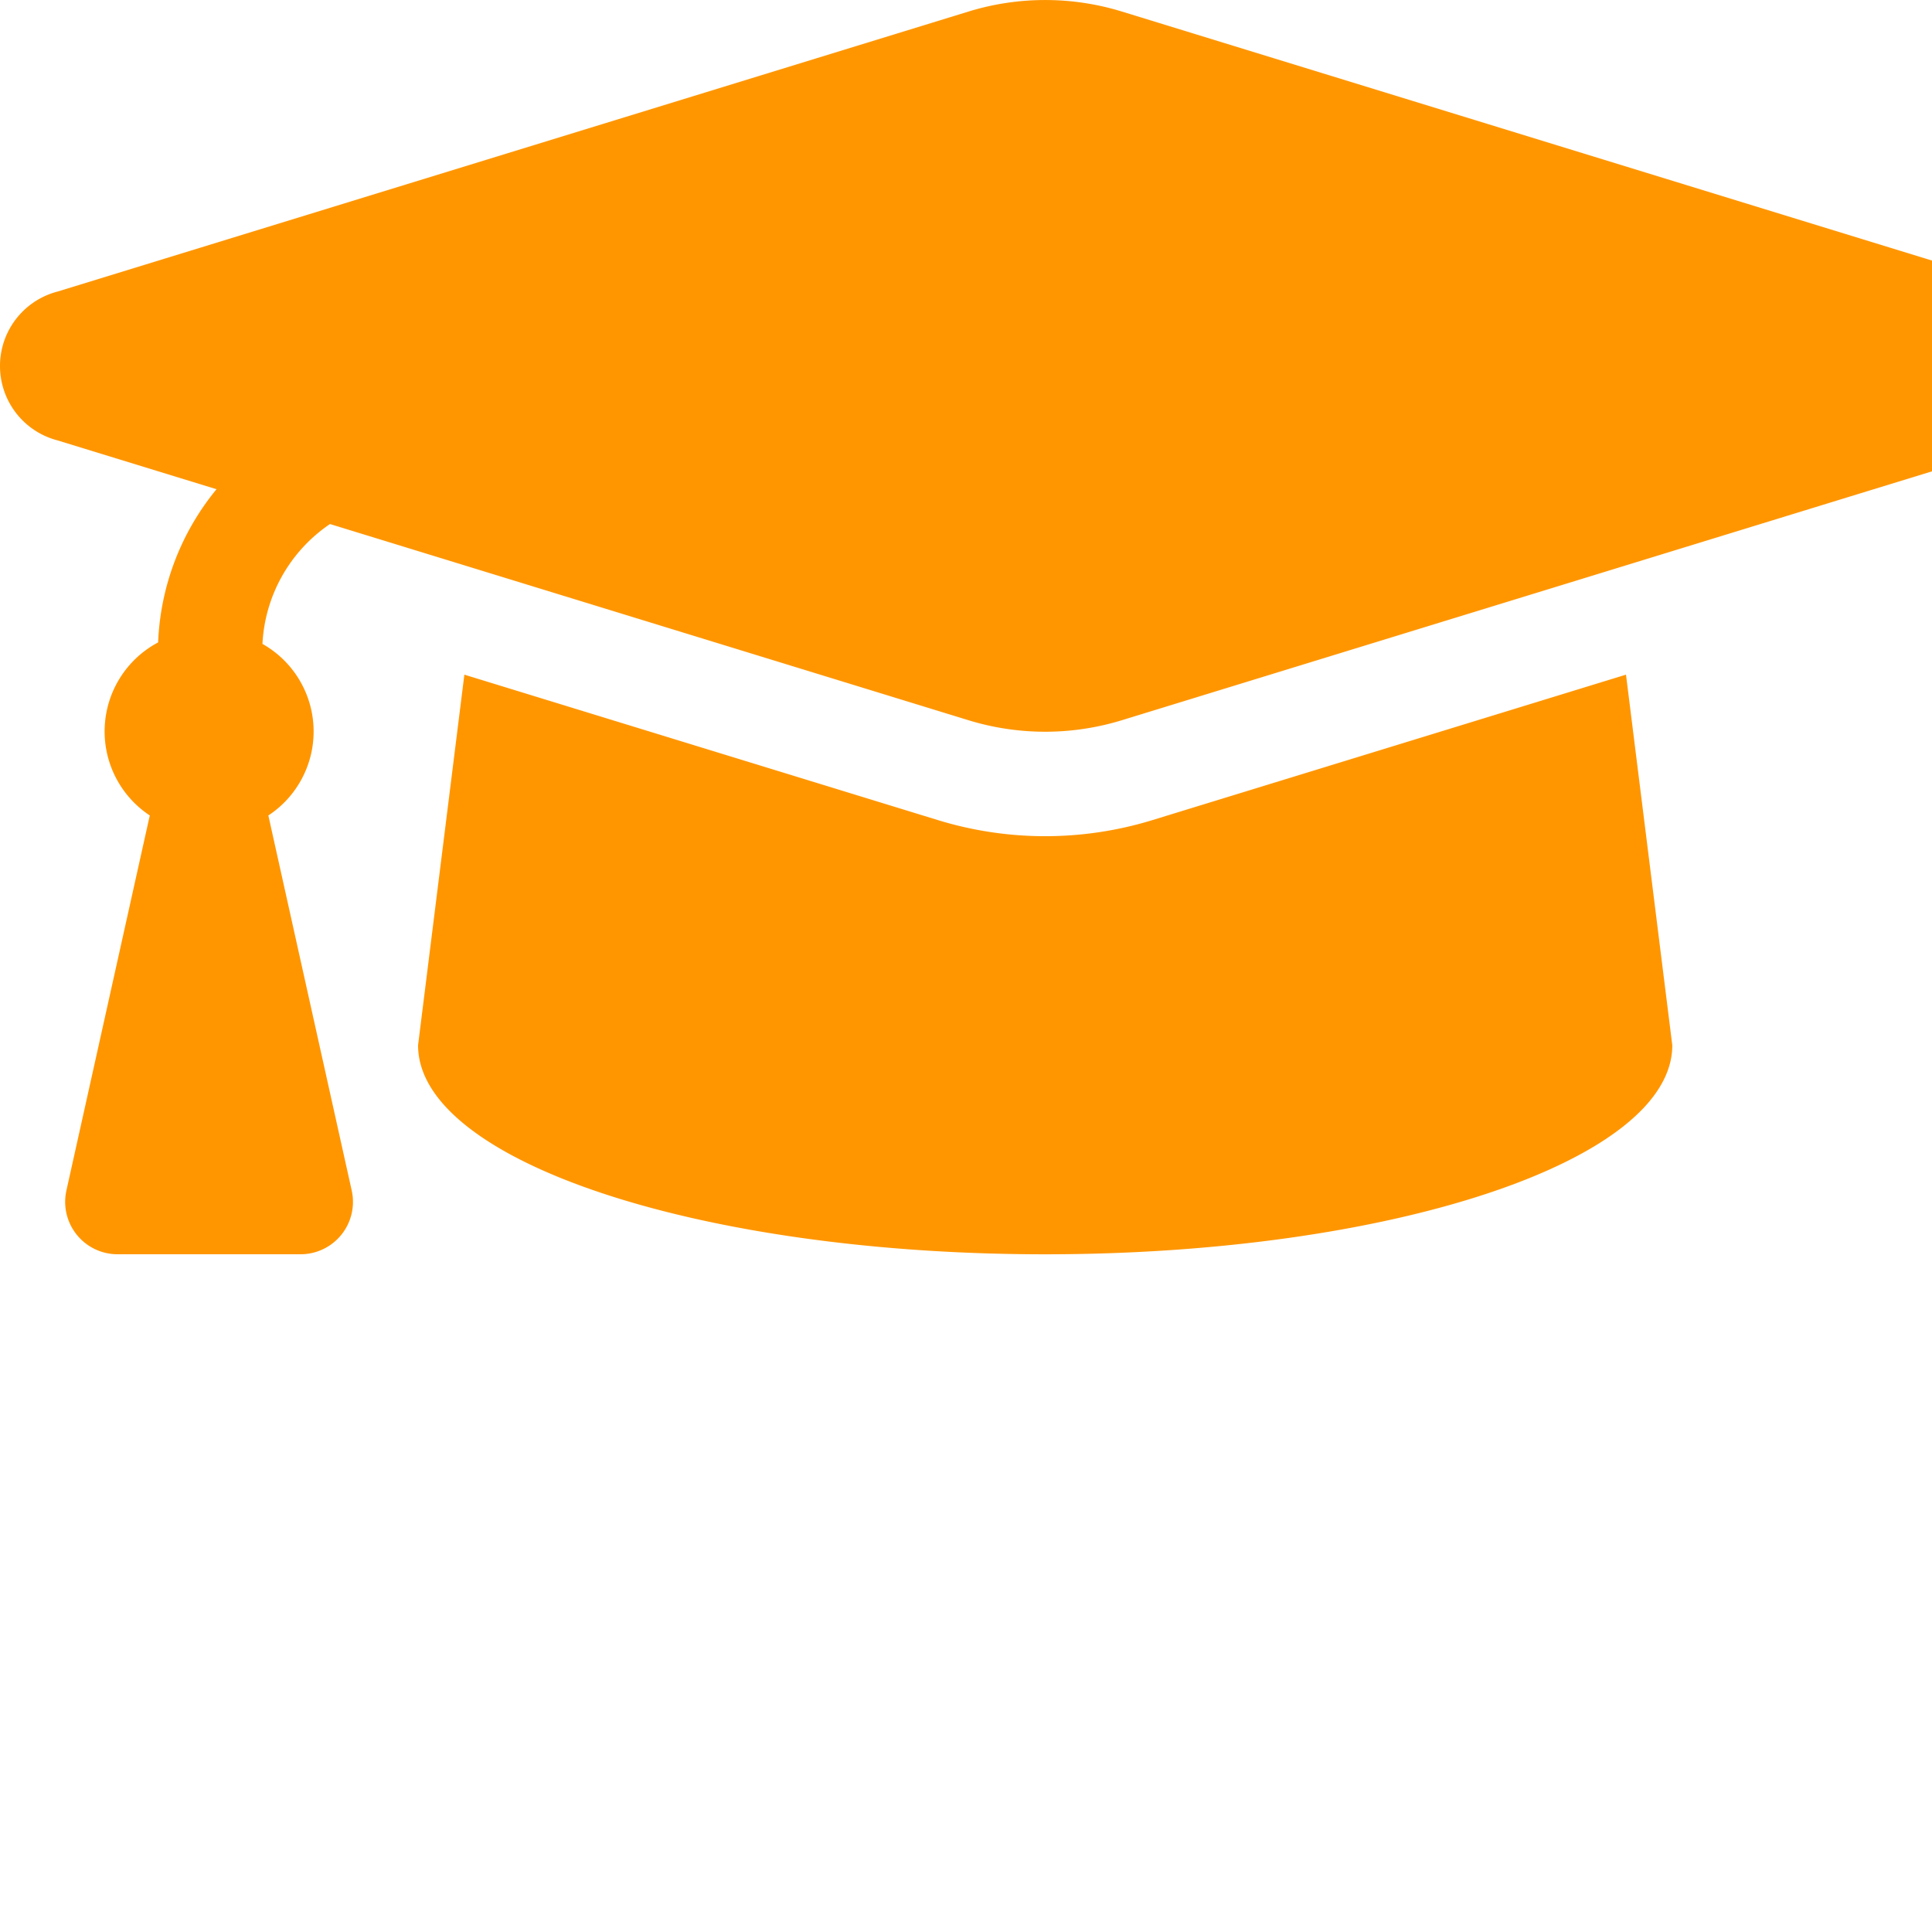 <svg xmlns="http://www.w3.org/2000/svg" width="59" height="59" viewBox="0 0 59 59">
  <defs>
    <style>
      .cls-1 {
        fill: #ff9600;
      }
    </style>
  </defs>
  <path id="graduation-cap-solid" class="cls-1" d="M62.081,72.9,34.257,64.347a7.968,7.968,0,0,0-4.667,0L1.766,72.9a2.348,2.348,0,0,0,0,4.547l4.851,1.49a7.86,7.86,0,0,0-1.783,4.678A3.078,3.078,0,0,0,4.579,88.9L2.032,100.358A1.6,1.6,0,0,0,3.589,102.3h5.6a1.6,1.6,0,0,0,1.558-1.942L8.2,88.9a3.07,3.07,0,0,0-.18-5.239A4.705,4.705,0,0,1,10.082,80l19.507,5.994a7.977,7.977,0,0,0,4.667,0l27.824-8.548A2.349,2.349,0,0,0,62.081,72.9ZM35.194,89.043a11.166,11.166,0,0,1-6.542,0L14.186,84.6,12.772,95.917c0,3.526,8.574,6.384,19.151,6.384s19.151-2.858,19.151-6.384L49.66,84.6Z" transform="translate(-0.005 -63.997)"/>
</svg>
